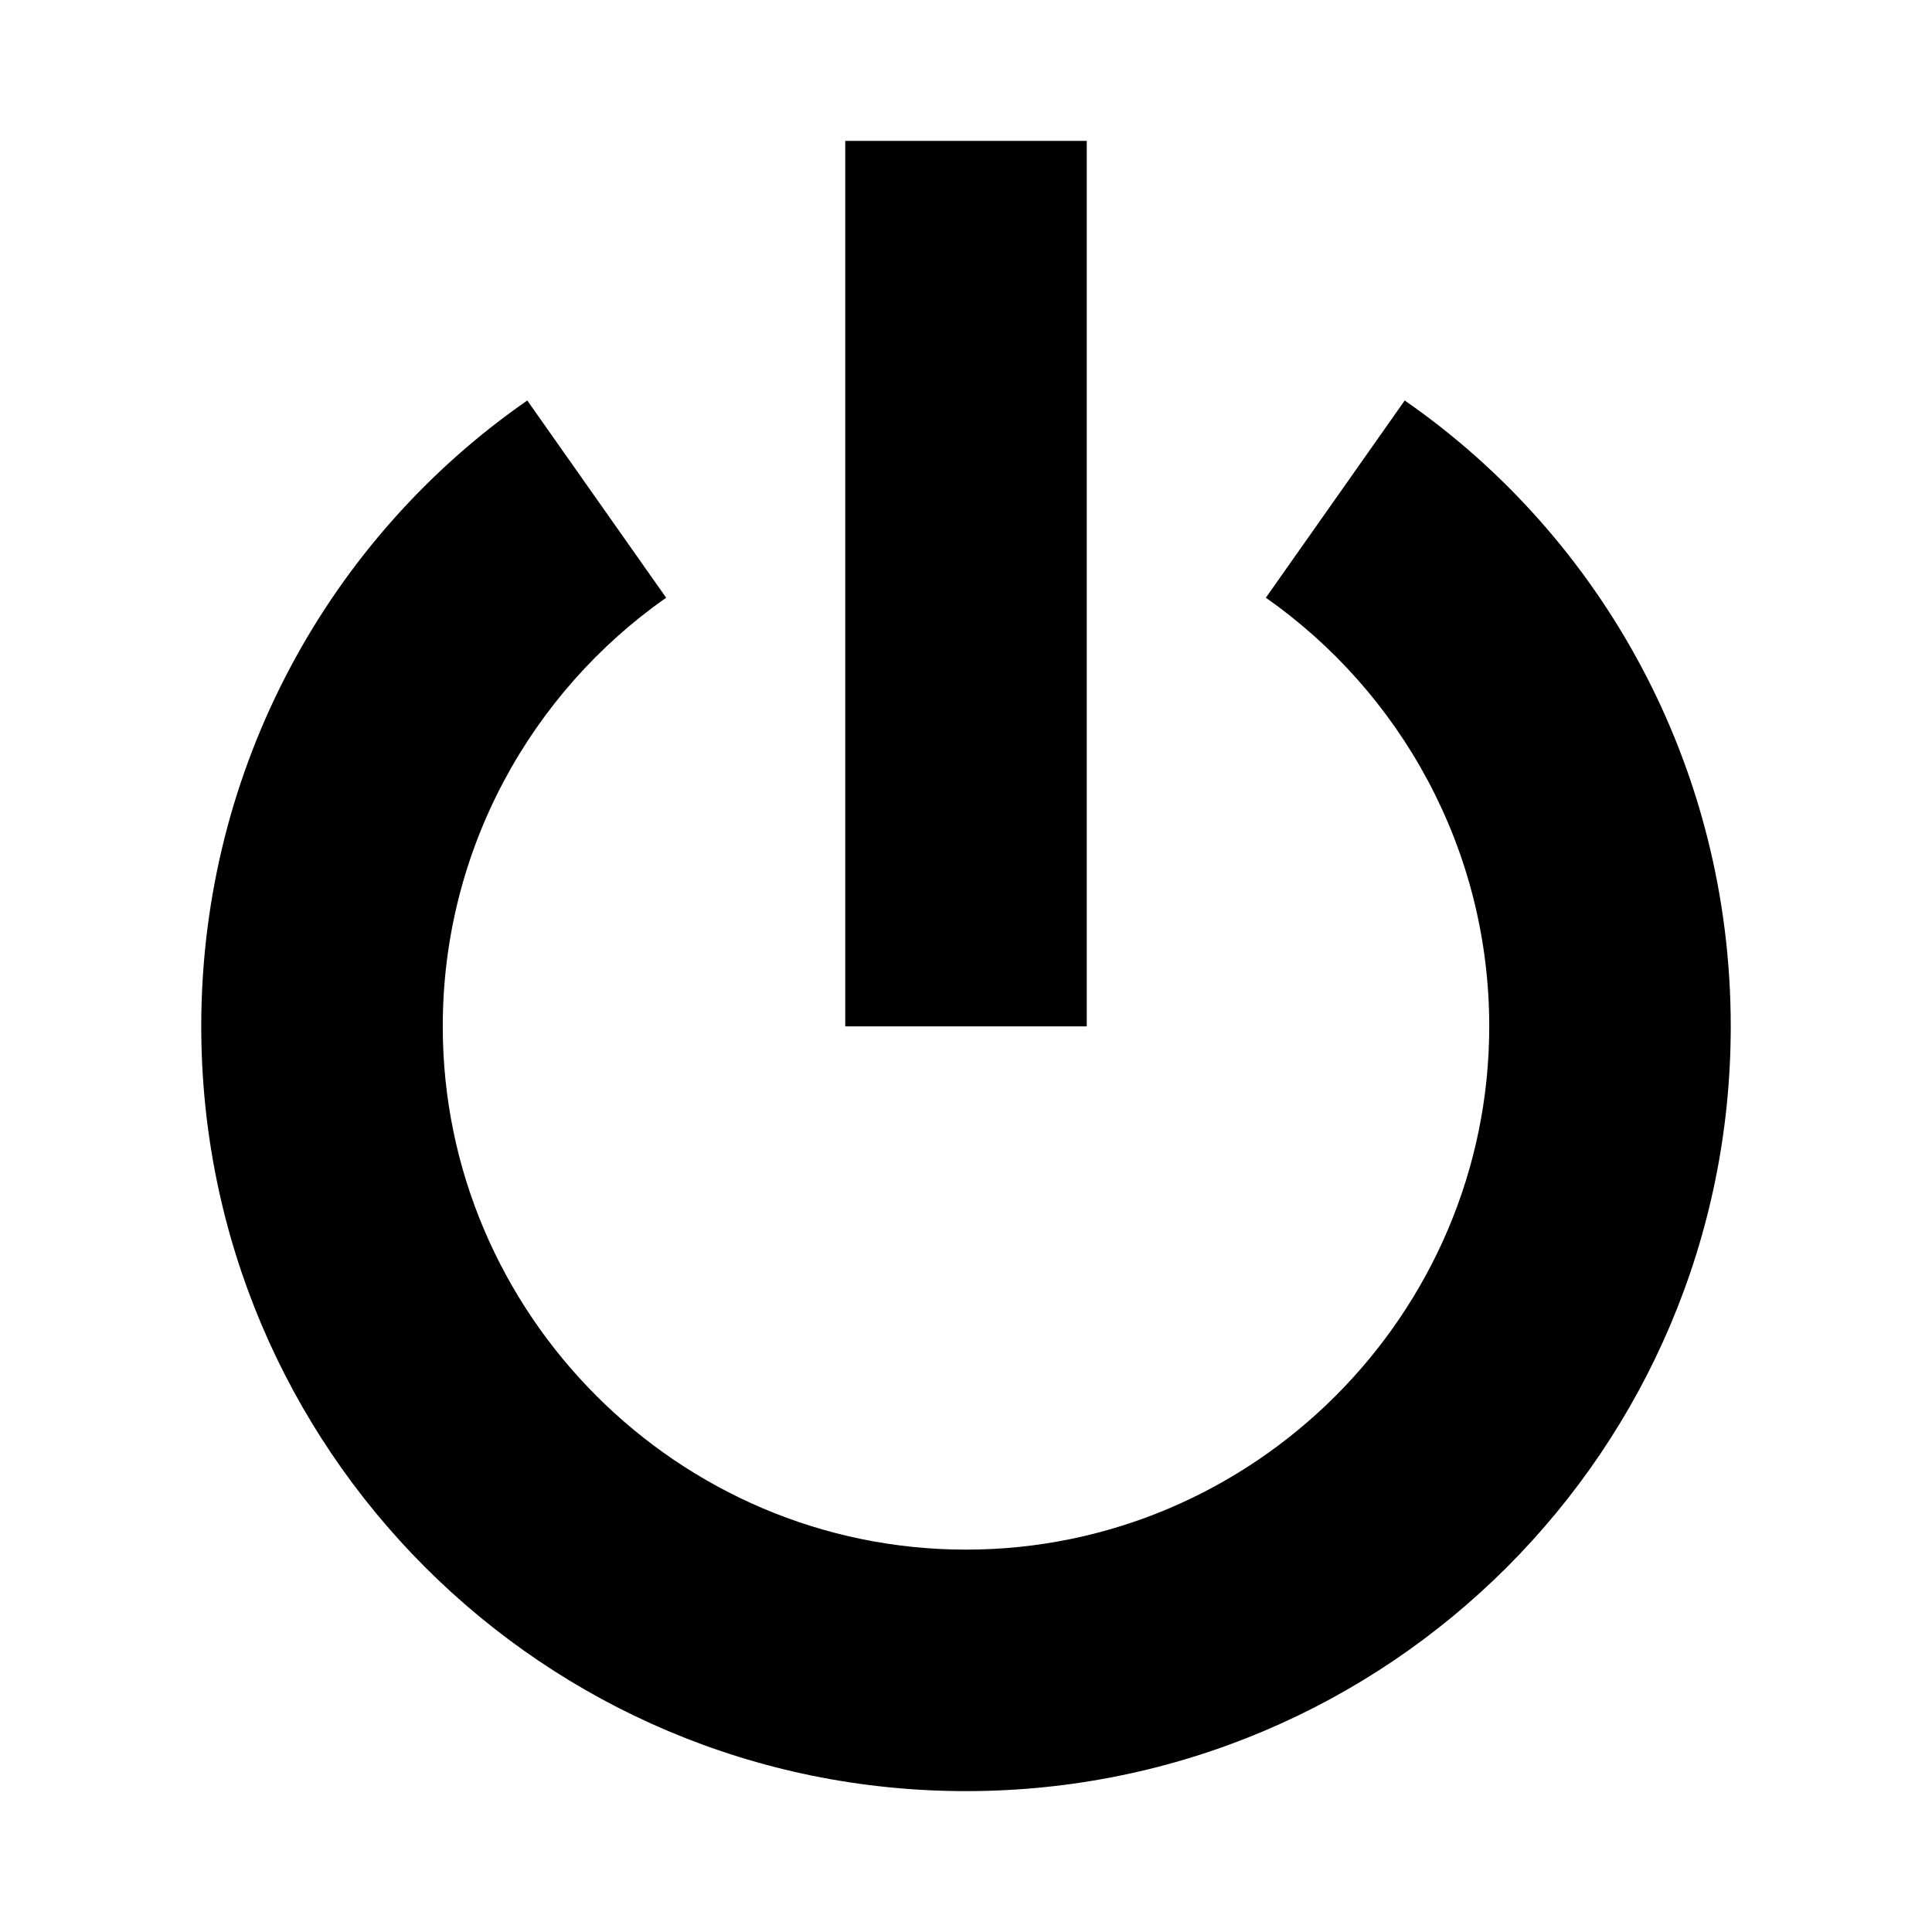 <svg version="1.1" viewBox="0 0 96 96" xmlns="http://www.w3.org/2000/svg" xmlns:xlink="http://www.w3.org/1999/xlink" id="Icons" overflow="hidden"><rect x="42" y="7" width="12" height="44"/><path d=" M 69.8 19.9 L 62.9 29.7 C 69.6 34.4 74 42.2 74 51 C 74 65.3 62.3 77 48 77 C 33.7 77 22 65.3 22 51 C 22 42.2 26.4 34.4 33.1 29.7 L 26.2 19.9 C 16.4 26.7 10 38.1 10 51 C 10 72 27 89 48 89 C 69 89 86 72 86 51 C 86 38.1 79.6 26.7 69.8 19.9 Z"/></svg>
